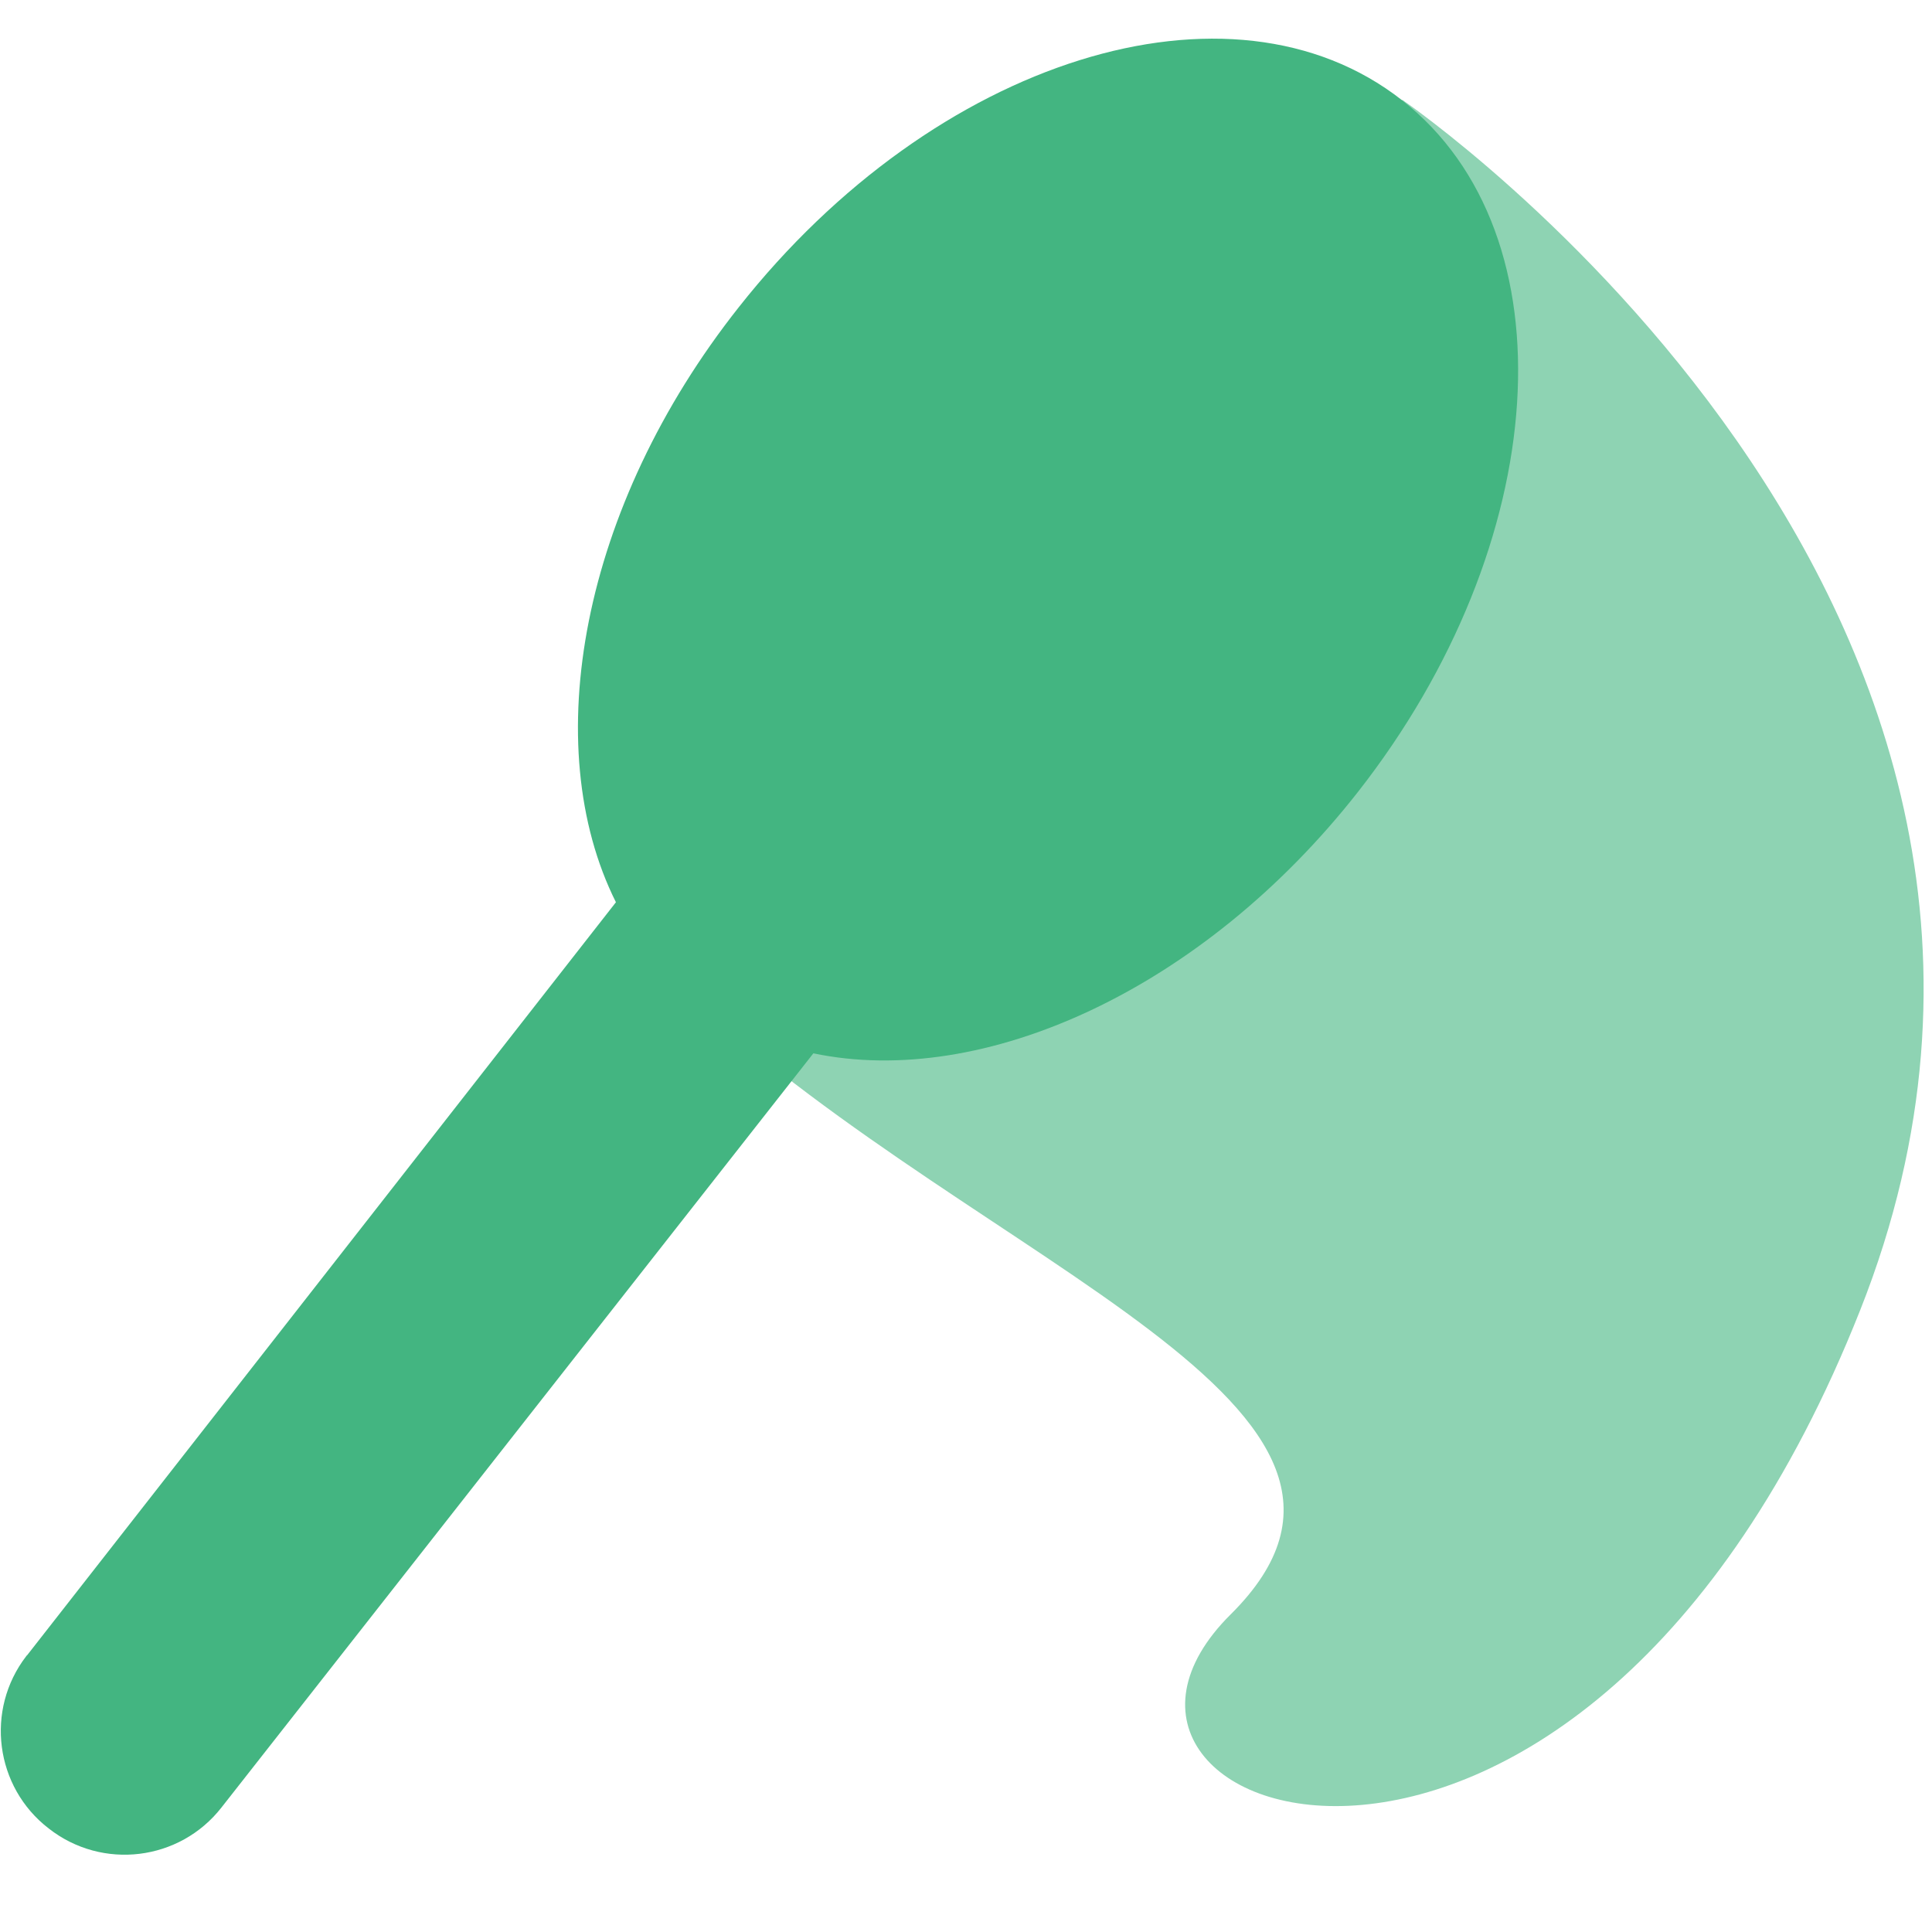 <?xml version="1.0" encoding="utf-8"?>
<!-- Generator: Adobe Illustrator 26.2.1, SVG Export Plug-In . SVG Version: 6.00 Build 0)  -->
<svg version="1.1" id="Слой_1" xmlns="http://www.w3.org/2000/svg" xmlns:xlink="http://www.w3.org/1999/xlink" x="0px" y="0px"
	 viewBox="0 0 50 50" style="enable-background:new 0 0 50 50;" xml:space="preserve">
<style type="text/css">
	.st0{fill:#8ED3B3;}
	.st1{fill:#43B581;}
</style>
<path class="st0" d="M36.3,2.59c0,0,19.09,13.03,11.84,31.32s-21.68,13.22-16.29,7.87s-6.36-8.97-13.89-15.91L36.28,2.59"/>
<path class="st1" d="M35.14,20.5c-4.02,5.12-9.7,7.68-14.09,6.76L5.73,46.78c-1.08,1.38-3.08,1.63-4.47,0.54c0,0,0,0,0,0
	c-1.39-1.07-1.65-3.07-0.58-4.46c0.01-0.01,0.01-0.02,0.02-0.02l15.24-19.49c-2.02-4.04-0.91-10.23,3.18-15.4
	c5.07-6.43,12.73-8.83,17.16-5.36S40.18,14.07,35.14,20.5z"/>
</svg>

